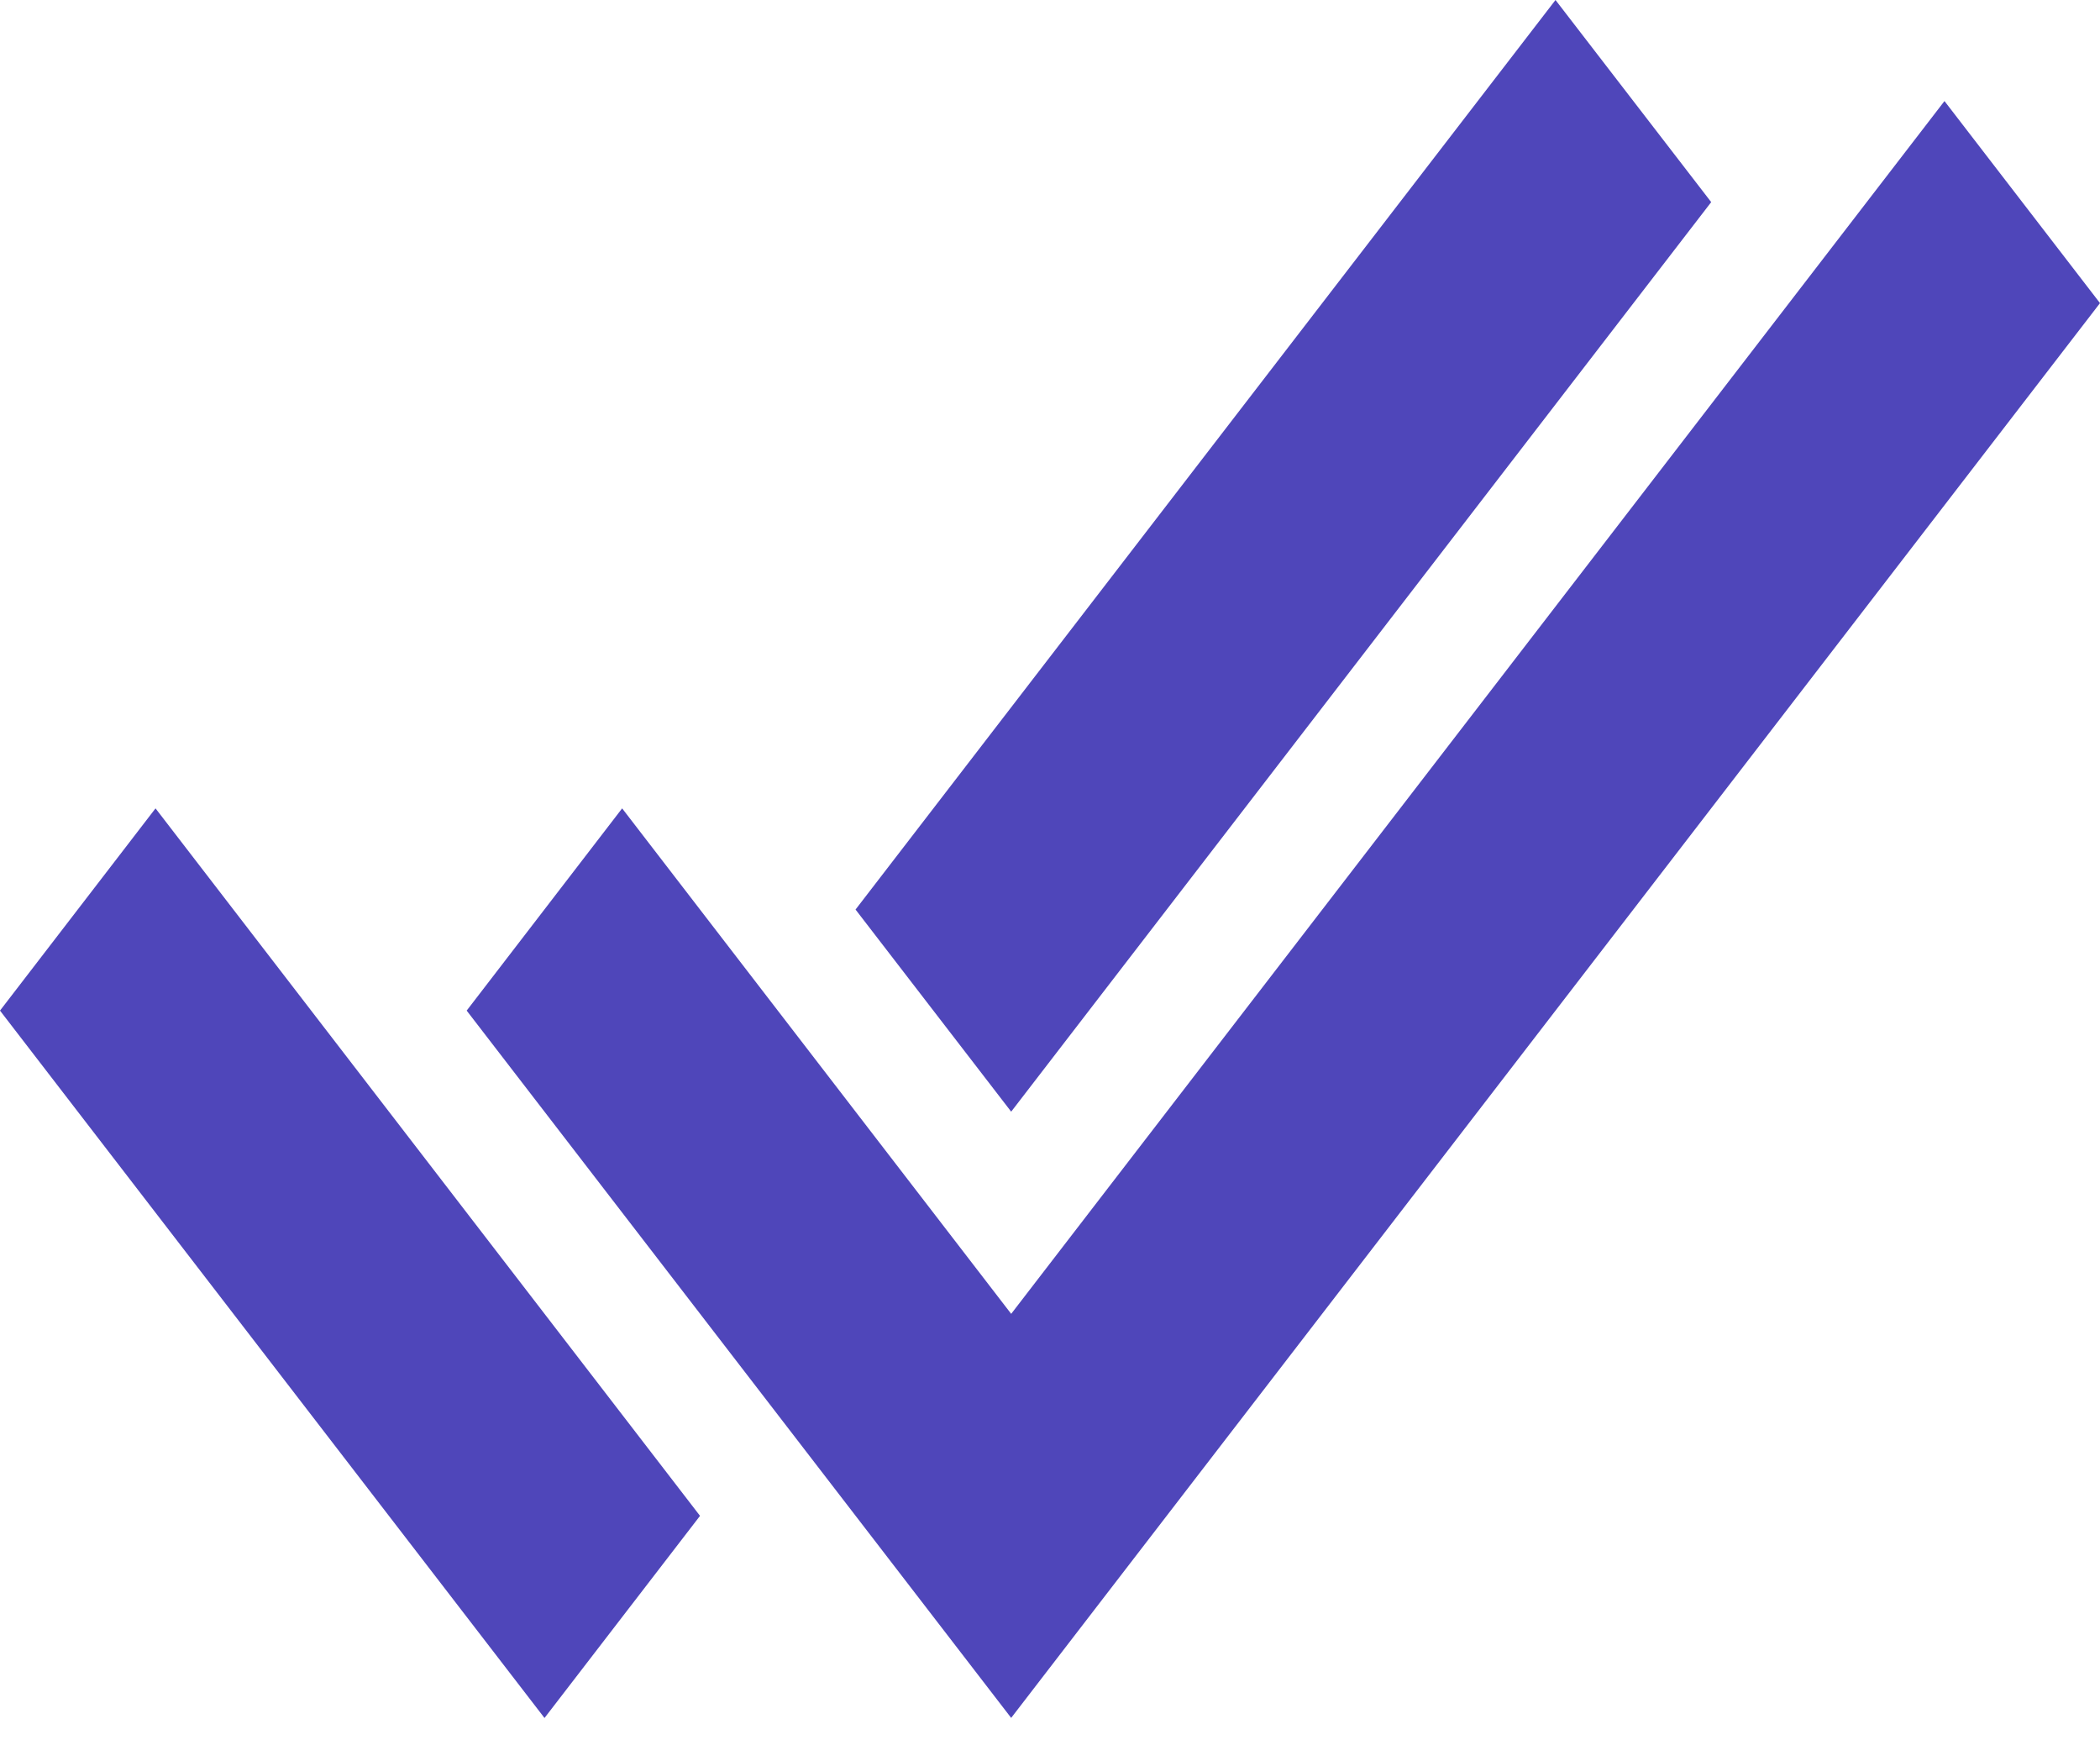 <svg width="35" height="29" viewBox="0 0 35 29" fill="none" xmlns="http://www.w3.org/2000/svg">
<path d="M16.853 28.626L7.778 16.84L10.369 13.47L16.853 21.893L32.408 1.684L35 5.051L16.851 28.628L16.853 28.626ZM9.074 28.626L0 16.84L2.592 13.47L11.667 25.259L9.076 28.626H9.074ZM16.853 18.524L14.259 15.156L25.925 0L28.52 3.368L16.853 18.524Z" fill="#4F46BA"/>
</svg>
